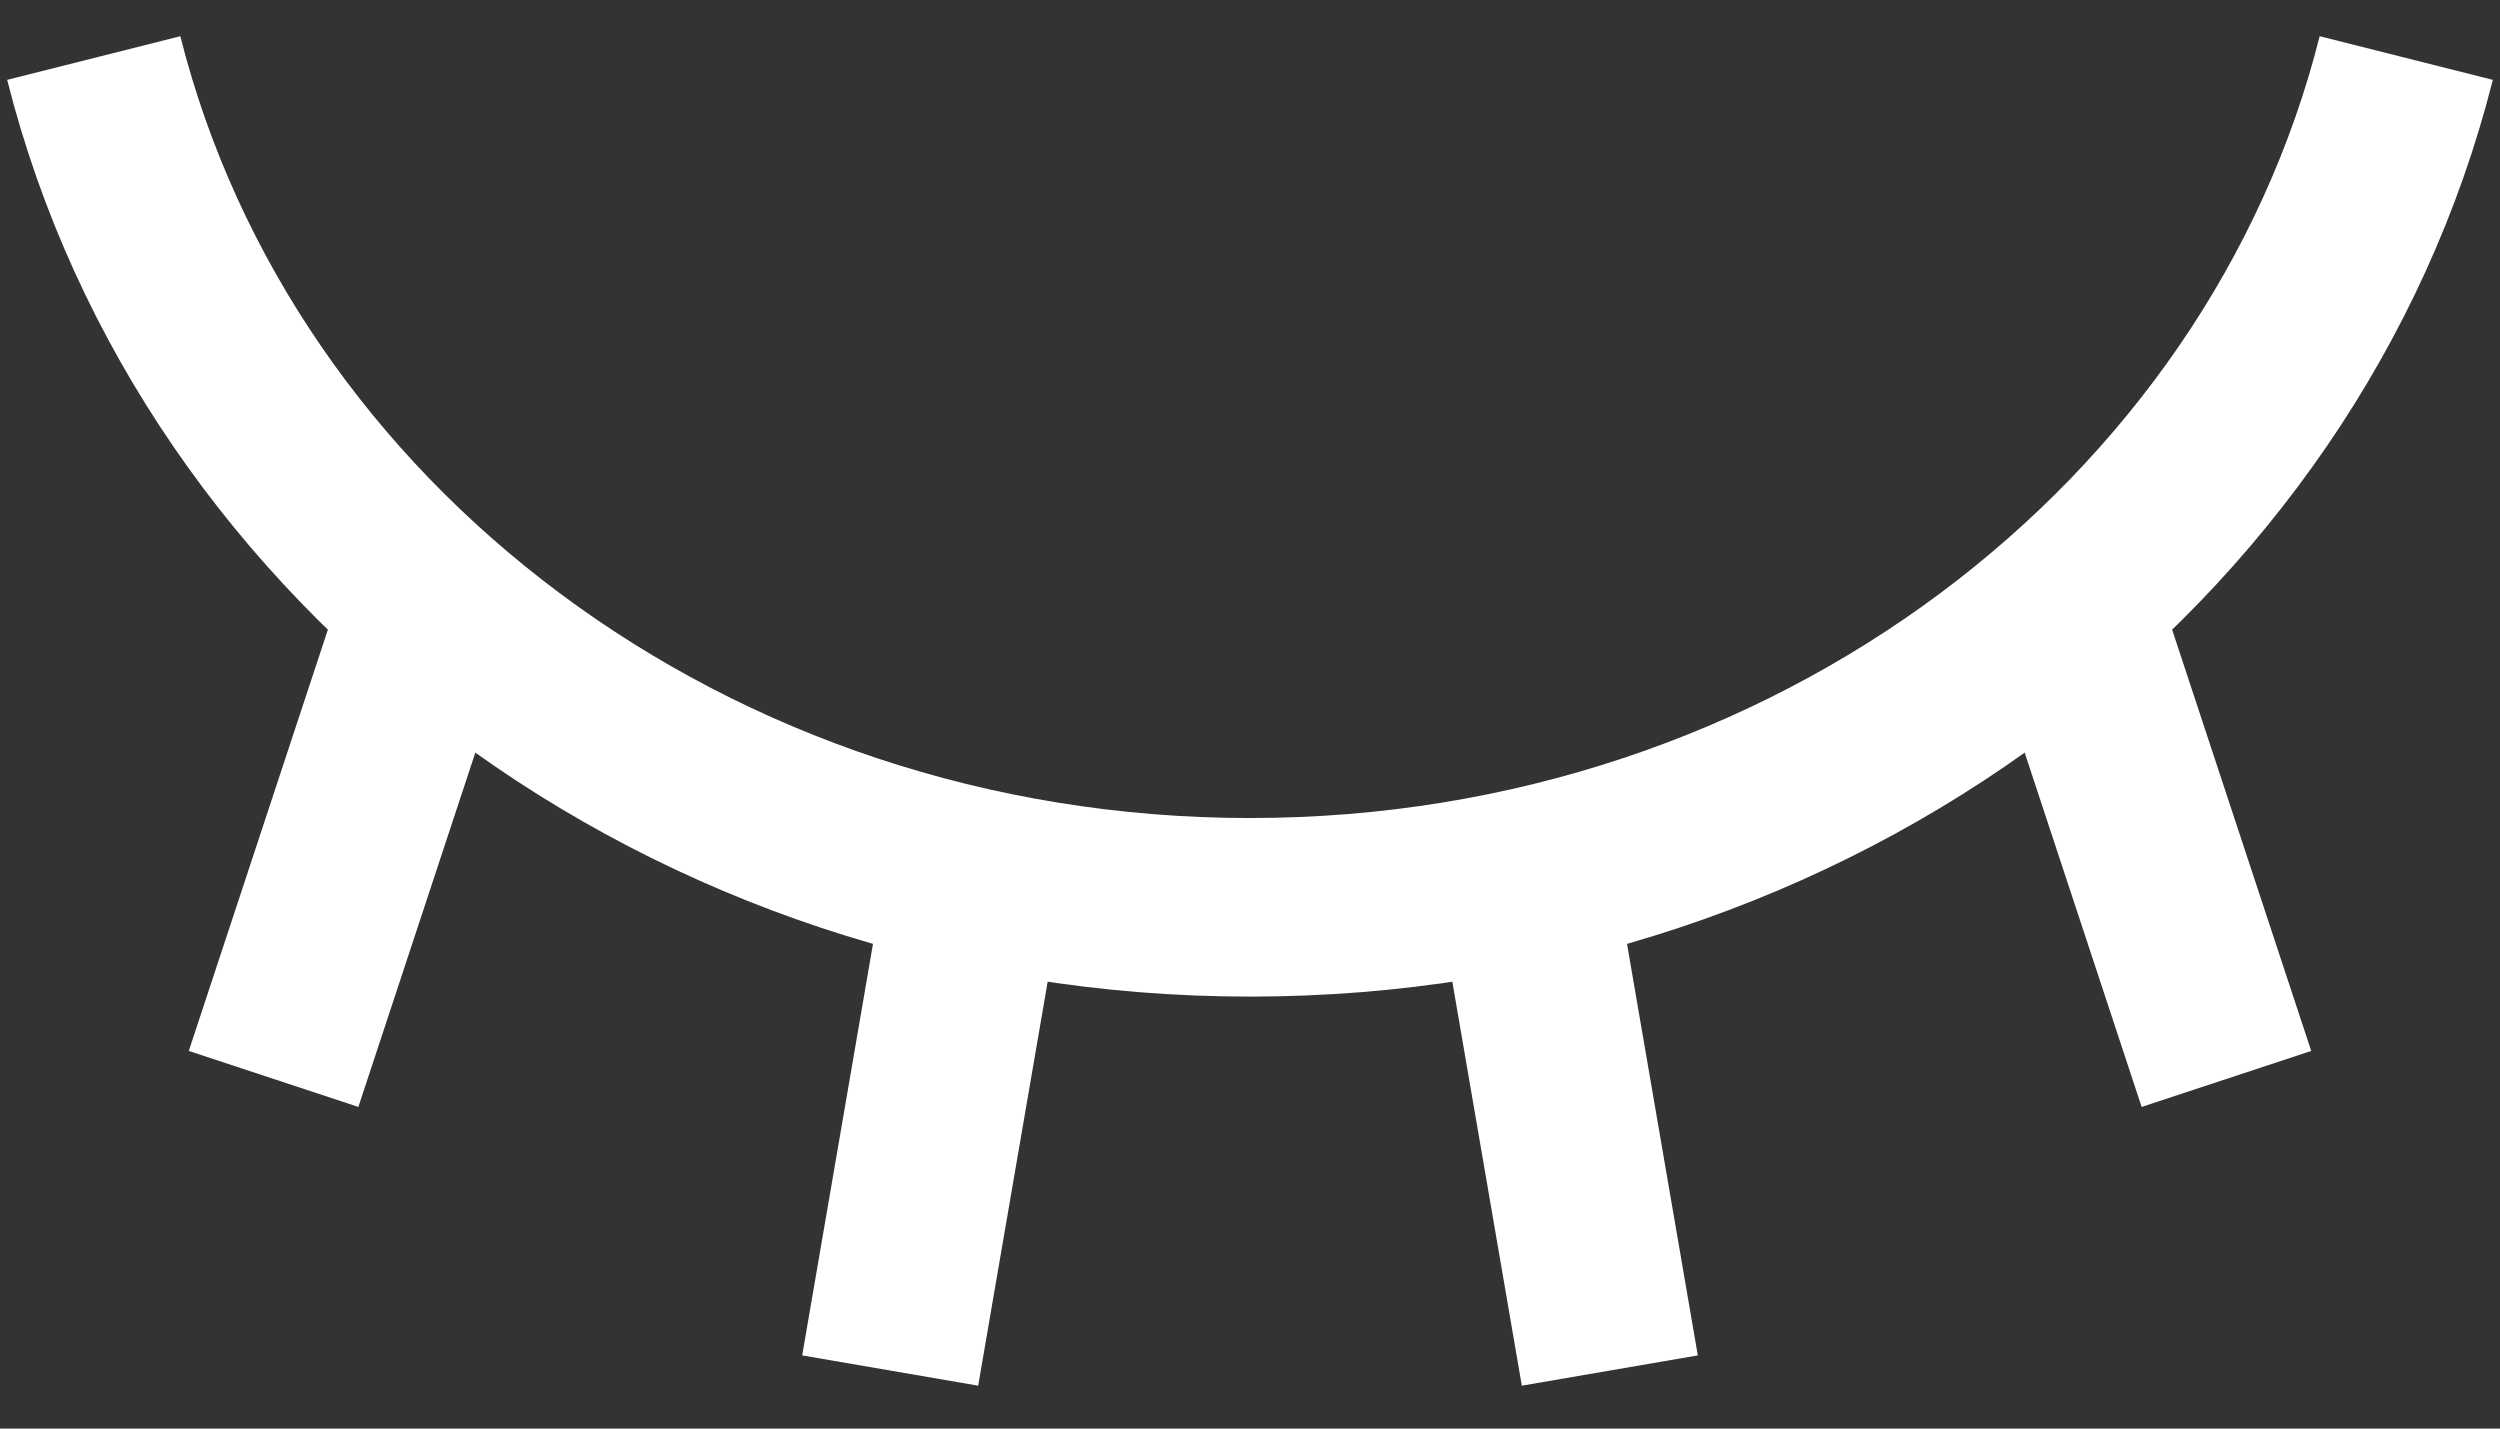 <?xml version="1.0" encoding="UTF-8"?>
<svg width="14px" height="8px" viewBox="0 0 14 8" version="1.1" xmlns="http://www.w3.org/2000/svg" xmlns:xlink="http://www.w3.org/1999/xlink">
    <rect x="0" y="0" width="14" height="8" fill="#333333" stroke="none"/>
    <!-- Generator: Sketch 50.2 (55047) - http://www.bohemiancoding.com/sketch -->
    <title>hide_display_hover</title>
    <desc>Created with Sketch.</desc>
    <defs></defs>
    <g id="切图" stroke="none" stroke-width="1" fill="none" fill-rule="evenodd">
        <g id="Artboard" transform="translate(-580, -560)">
            <g id="hide_display_hover" transform="translate(580, 556)">
                <rect id="Rectangle-2" fill-opacity="0" fill="#D8D8D8" x="0" y="0" width="14" height="14"></rect>
                <g id="Page-1" transform="translate(0, 3.8)" stroke="#FFFFFF" stroke-linejoin="round">
                    <path d="M0.525,0.525 C1.212,3.251 3.85,5.281 7,5.281 C10.15,5.281 12.788,3.251 13.475,0.525" id="Stroke-1"></path>
                    <path d="M1.532,6.242 L2.395,3.628" id="Stroke-3"></path>
                    <path d="M5.46,5.114 L4.985,7.875" id="Stroke-5"></path>
                    <path d="M12.468,6.242 L11.605,3.628" id="Stroke-7"></path>
                    <path d="M8.54,5.114 L9.015,7.875" id="Stroke-9"></path>
                </g>
            </g>
        </g>
    </g>
</svg>